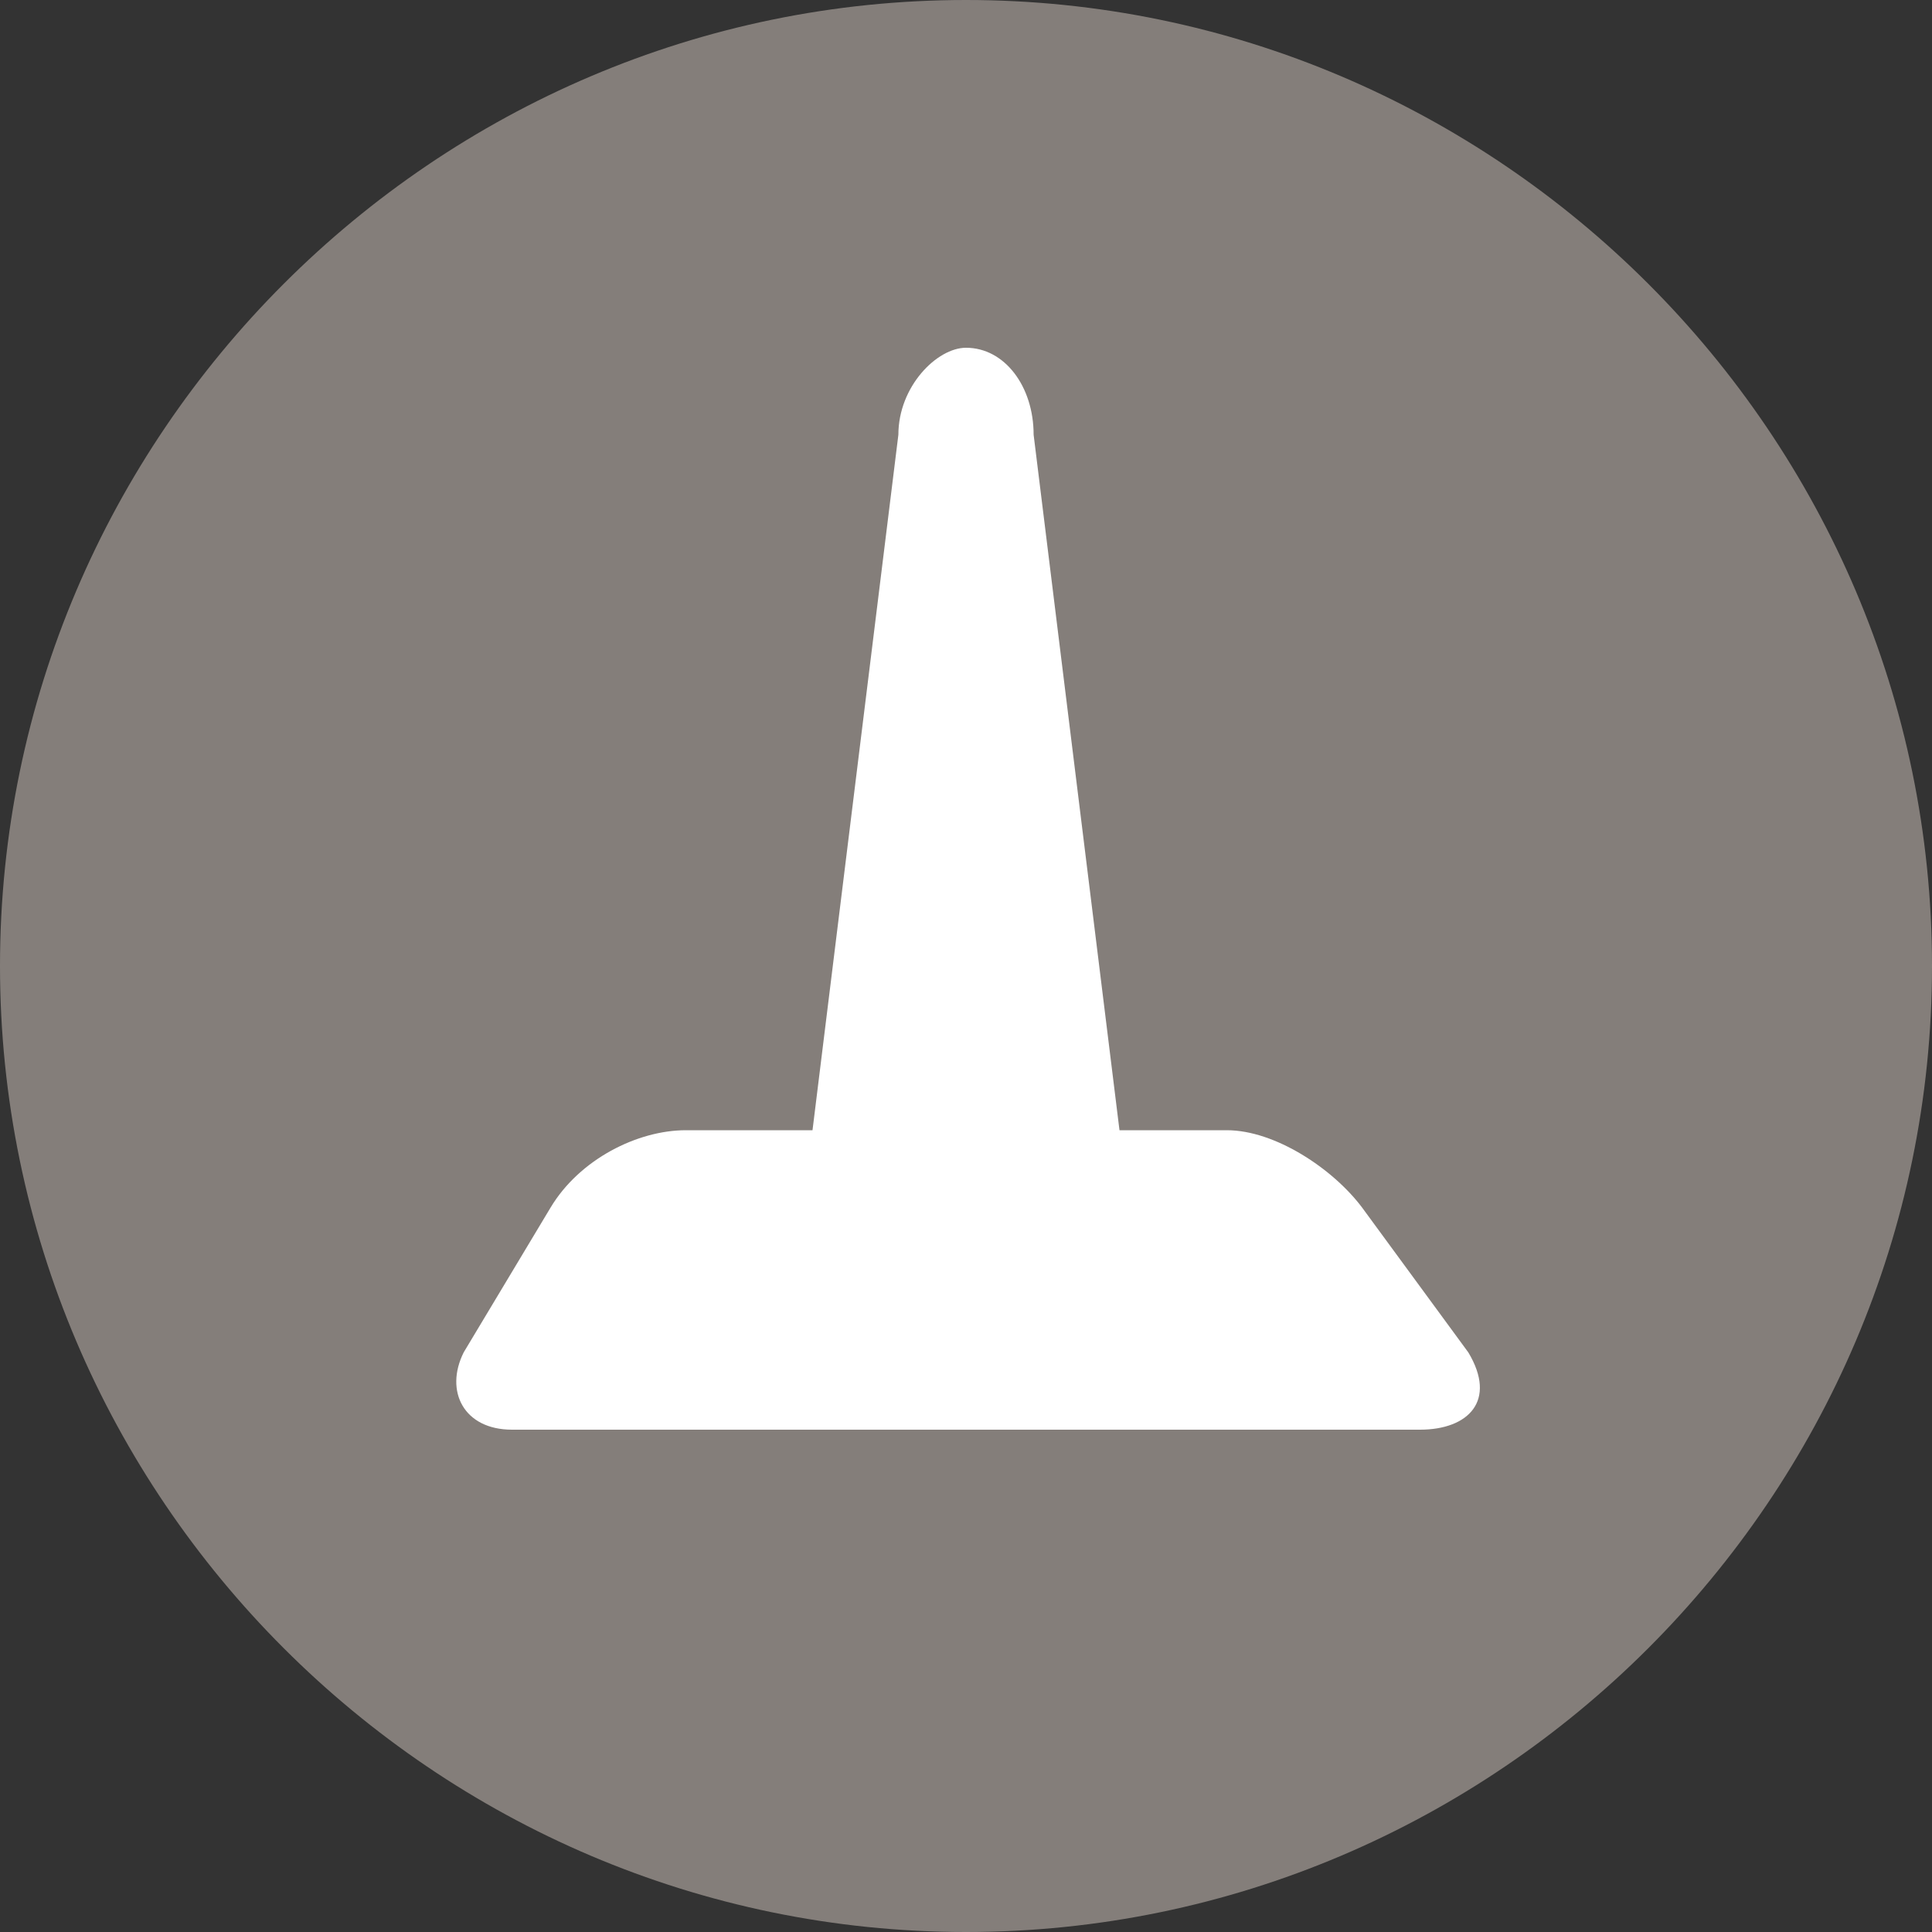 <?xml version="1.0" encoding="utf-8"?>
<!-- Generator: Adobe Illustrator 19.2.1, SVG Export Plug-In . SVG Version: 6.00 Build 0)  -->
<!DOCTYPE svg PUBLIC "-//W3C//DTD SVG 1.1//EN" "http://www.w3.org/Graphics/SVG/1.1/DTD/svg11.dtd">
<svg version="1.1" id="Layer_1" xmlns="http://www.w3.org/2000/svg" xmlns:xlink="http://www.w3.org/1999/xlink" x="0px" y="0px"
	 viewBox="0 0 20 20" enable-background="new 0 0 20 20" xml:space="preserve">
<rect x="0" y="0" width="20" height="20" fill="#333333" stroke="none"/>
<path opacity="0.8" fill="#99918C" enable-background="new    " d="M10,0c5.5,0,10,4.5,10,10s-4.5,10-10,10S0,15.5,0,10S4.5,0,10,0"
	/>
<g>
	<g>
		<path fill="#FFFFFF" d="M15.2,14c0.3,0.5,0,0.8-0.5,0.8H5.3c-0.5,0-0.7-0.4-0.5-0.8l0.9-1.5C6,12,6.6,11.7,7.1,11.7h5.6
			c0.5,0,1.1,0.4,1.4,0.8L15.2,14z"/>
	</g>
	<g>
		<path fill="#FFFFFF" d="M11.7,12.6c0,0.5-0.3,0.9-0.8,0.9H9.1c-0.5,0-0.9-0.4-0.8-0.9l1-8.1C9.3,4,9.7,3.6,10,3.6
			c0.4,0,0.7,0.4,0.7,0.9L11.7,12.6z"/>
	</g>
</g>
</svg>
